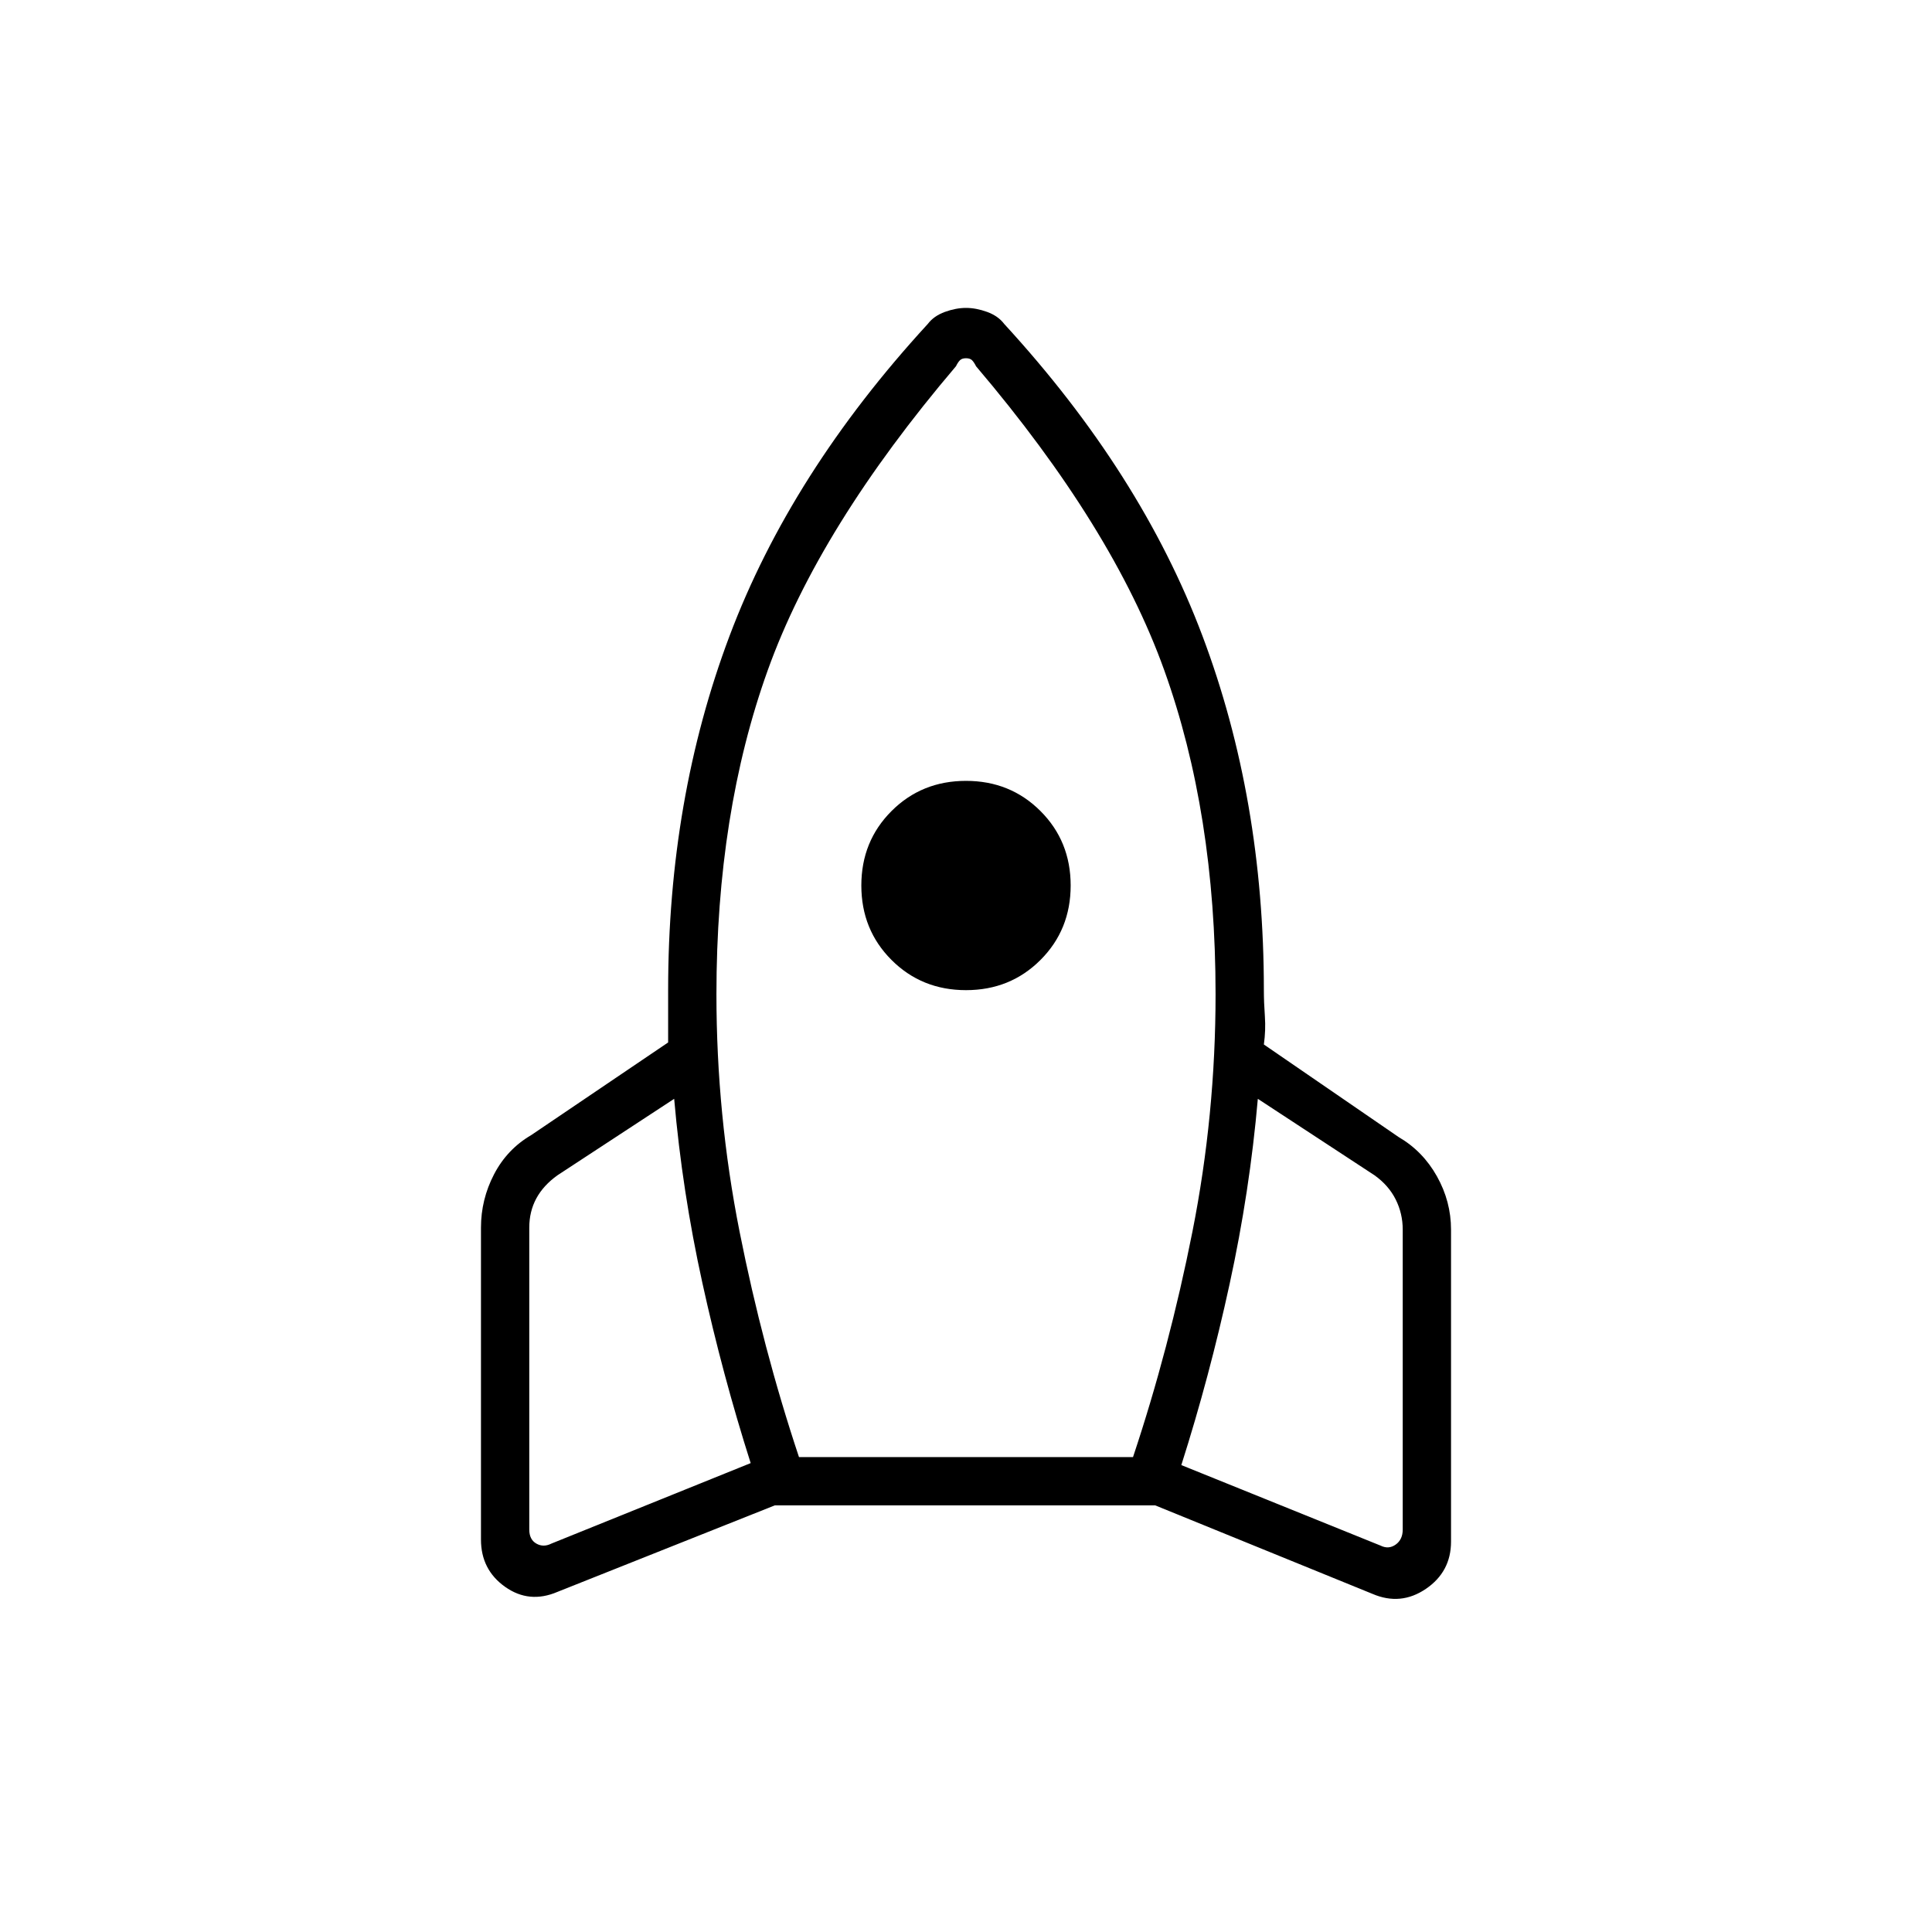 <svg xmlns="http://www.w3.org/2000/svg" height="40" width="40"><path d="M15.542 30.292q-.584-1.834-1-3.73-.417-1.895-.584-3.812l-2.416 1.583q-.292.209-.438.479-.146.271-.146.605v6.25q0 .208.146.291.146.084.313 0Zm4.25-22.709q-2.834 3.334-3.896 6.292-1.063 2.958-1.063 6.708 0 2.5.479 4.917.48 2.417 1.23 4.667h6.916q.75-2.25 1.23-4.667.479-2.417.479-4.917 0-3.75-1.063-6.708-1.062-2.958-3.896-6.292-.041-.083-.083-.125-.042-.041-.125-.041-.083 0-.125.041-.042.042-.083.125ZM20 20.5q-.917 0-1.542-.625t-.625-1.542q0-.916.625-1.541.625-.625 1.542-.625t1.542.625q.625.625.625 1.541 0 .917-.625 1.542T20 20.5Zm4.458 9.833L28.583 32q.167.083.313-.021.146-.104.146-.312v-6.209q0-.333-.146-.625-.146-.291-.438-.5l-2.416-1.583q-.167 1.917-.584 3.833-.416 1.917-1 3.75ZM20.792 6.708q2.833 3.084 4.104 6.459 1.271 3.375 1.271 7.333 0 .25.021.542.02.291-.021.583l2.791 1.917q.5.291.792.812.292.521.292 1.104v6.459q0 .625-.521.979T28.417 33l-4.5-1.833h-7.875l-4.5 1.791q-.584.25-1.084-.104-.5-.354-.5-.979v-6.458q0-.584.271-1.105.271-.52.771-.812l2.833-1.917V20.5q0-3.958 1.271-7.333t4.104-6.459q.125-.166.354-.25.23-.083.438-.083t.438.083q.229.084.354.25Z"/></svg>